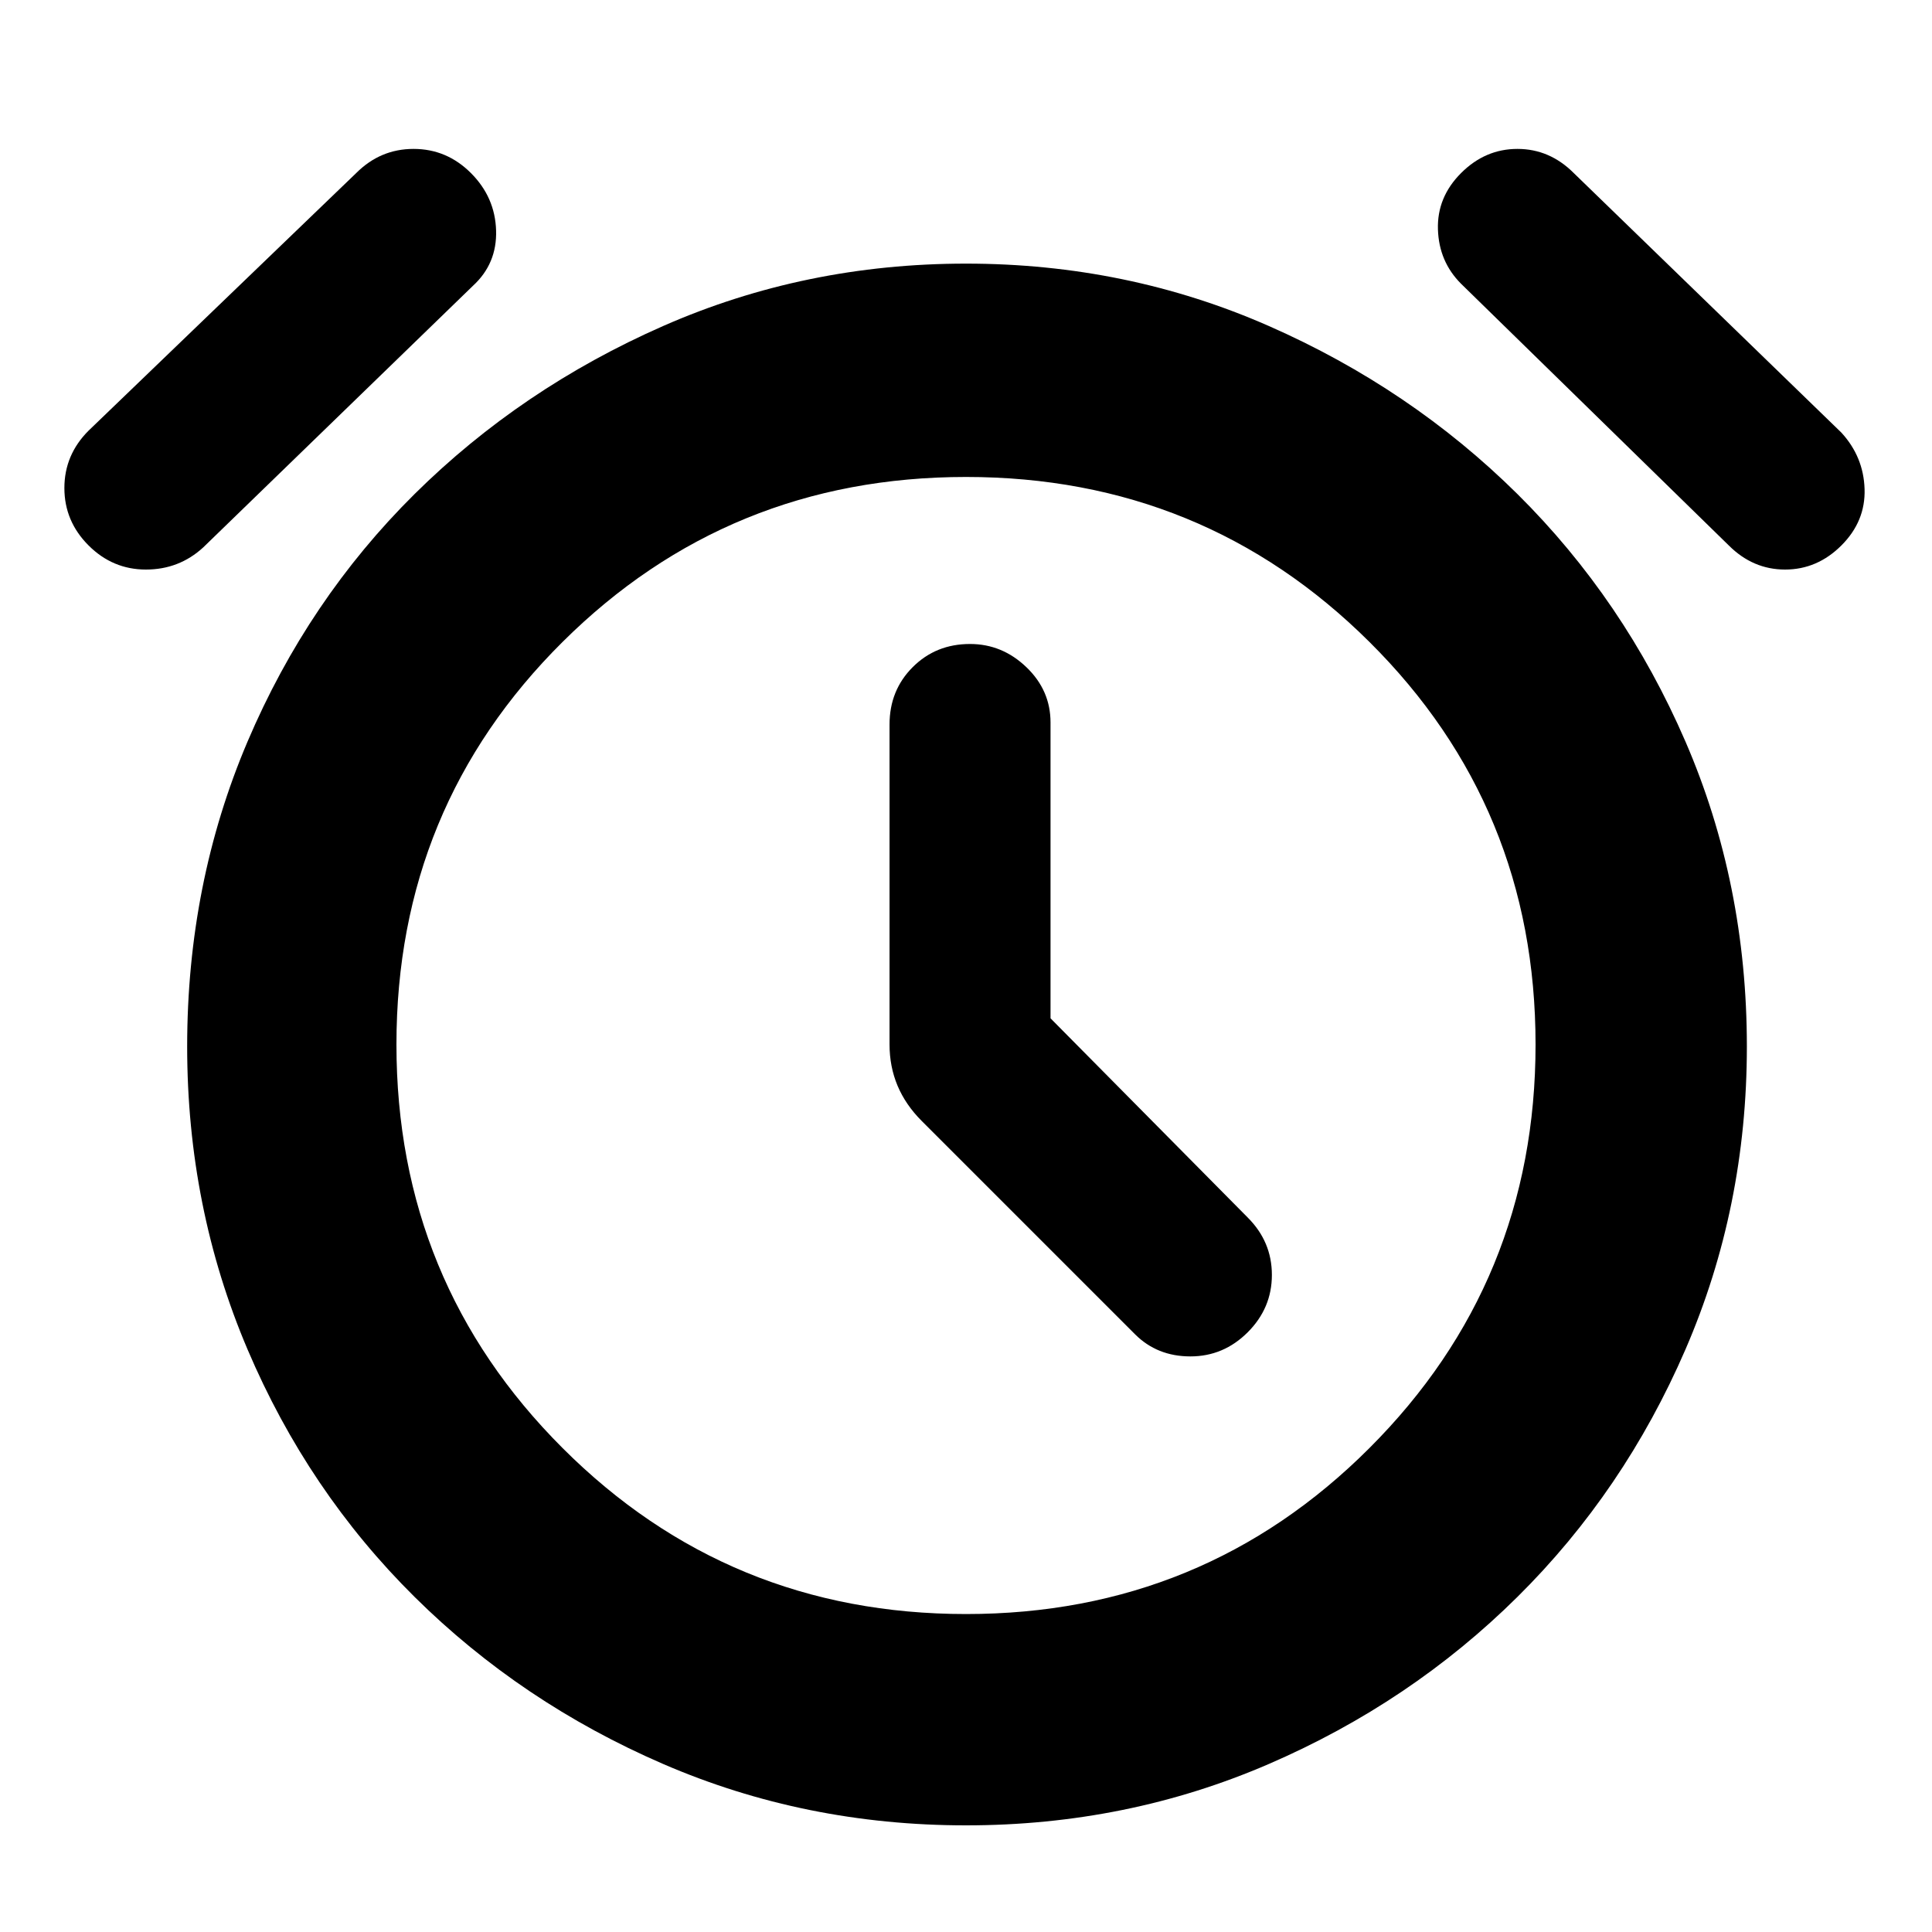 <svg xmlns="http://www.w3.org/2000/svg" height="40" width="40"><path d="M20 37.792Q16.667 37.792 13.729 36.521Q10.792 35.25 8.583 33.062Q6.375 30.875 5.125 27.938Q3.875 25 3.875 21.667Q3.875 18.292 5.125 15.354Q6.375 12.417 8.583 10.229Q10.792 8.042 13.729 6.75Q16.667 5.458 20 5.458Q23.333 5.458 26.271 6.75Q29.208 8.042 31.417 10.229Q33.625 12.417 34.896 15.354Q36.167 18.292 36.167 21.667Q36.167 25 34.896 27.938Q33.625 30.875 31.417 33.062Q29.208 35.25 26.271 36.521Q23.333 37.792 20 37.792ZM20 21.708Q20 21.708 20 21.708Q20 21.708 20 21.708Q20 21.708 20 21.708Q20 21.708 20 21.708Q20 21.708 20 21.708Q20 21.708 20 21.708Q20 21.708 20 21.708Q20 21.708 20 21.708ZM18.417 15V21.625Q18.417 22.083 18.583 22.479Q18.75 22.875 19.083 23.208L23.5 27.625Q23.958 28.083 24.646 28.083Q25.333 28.083 25.833 27.583Q26.333 27.083 26.333 26.396Q26.333 25.708 25.833 25.208L21.75 21.083V14.958Q21.75 14.292 21.25 13.813Q20.75 13.333 20.083 13.333Q19.375 13.333 18.896 13.813Q18.417 14.292 18.417 15ZM4.208 11.333Q3.708 11.792 3.021 11.792Q2.333 11.792 1.833 11.292Q1.333 10.792 1.333 10.104Q1.333 9.417 1.833 8.917L7.375 3.583Q7.875 3.083 8.562 3.083Q9.25 3.083 9.75 3.583Q10.25 4.083 10.271 4.771Q10.292 5.458 9.792 5.917ZM35.792 11.292 30.25 5.875Q29.792 5.417 29.771 4.75Q29.75 4.083 30.25 3.583Q30.75 3.083 31.417 3.083Q32.083 3.083 32.583 3.583L38.125 8.958Q38.583 9.458 38.604 10.125Q38.625 10.792 38.125 11.292Q37.625 11.792 36.958 11.792Q36.292 11.792 35.792 11.292ZM20 33.417Q24.917 33.417 28.354 29.979Q31.792 26.542 31.792 21.625Q31.792 16.708 28.354 13.292Q24.917 9.875 20 9.875Q15.083 9.875 11.646 13.292Q8.208 16.708 8.208 21.625Q8.208 26.542 11.646 29.979Q15.083 33.417 20 33.417Z"/></svg>